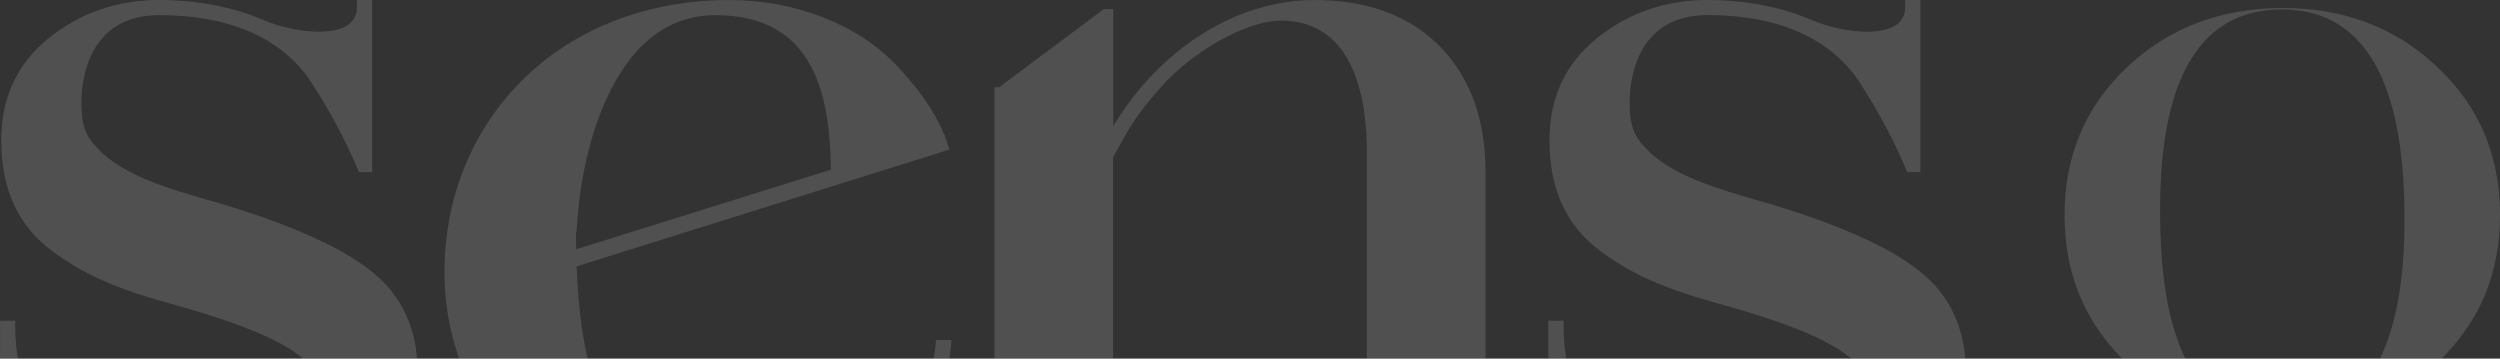 <svg xmlns="http://www.w3.org/2000/svg" width="746" height="107" viewBox="0 0 746 107" fill="none"><rect x="0" y="0" width="746" height="107" fill="#333333" stroke="none"/><g opacity="0.15" clip-path="url(#clip0_106_876)"><path d="M111.083 81.167C102.518 74.158 87.669 67.398 66.926 61.09C65.166 60.56 63.359 60.031 61.522 59.532C50.862 56.417 38.785 52.951 30.741 45.903L30.344 45.506C26.692 41.845 24.286 39.423 24.286 30.669C24.286 24.532 25.96 4.517 47.576 4.517C69.036 4.517 84.874 11.706 93.4 25.335C98.49 33.234 102.917 41.541 106.637 50.171L107.151 51.362H111.044V0H106.489V1.994C106.559 3.076 106.341 4.157 105.857 5.127C105.372 6.097 104.639 6.921 103.733 7.516C98.547 10.95 86.758 9.431 78.816 6.059C67.206 1.051 55.456 0 47.568 0C35.04 0 23.92 3.84 14.53 11.402C5.139 18.964 0.382 29.166 0.382 41.775C0.382 56.487 5.342 67.32 15.55 74.89C25.151 82.009 34.798 86.245 52.396 91.05C69.807 95.879 81.899 100.708 88.37 105.42C94.841 110.131 97.675 113.504 97.675 122.997C97.675 143.192 84.586 153.869 59.824 153.869C29.862 153.869 4.54 128.169 4.54 97.725V95.708H0.023V158.332H4.384V156.338C4.384 152.319 5.544 149.633 7.919 148.137C13.432 144.656 24.746 147.896 32.758 151.735C42.351 156.299 50.667 158.332 59.848 158.332C81.533 158.332 97.877 153.986 108.397 145.427C119.158 136.821 124.609 125.303 124.609 111.191C124.647 98.48 120.077 88.379 111.083 81.167Z" fill="#FAF9F5"></path><path d="M279.149 103.208C276.19 130.988 254.099 142.857 234.407 144.703C211.273 146.868 183.974 136.198 176.561 111.627C174.022 103.06 172.551 92.554 172.068 79.47L283.291 44.641L281.781 40.015L281.672 40.054C279.016 33.528 274.578 27.056 267.843 19.86C256.264 7.399 237.475 0.016 217.565 0.016C193.333 0.016 171.453 8.466 155.95 23.816C140.914 38.699 132.637 59.065 132.637 81.175C132.637 102.156 140.797 121.494 155.615 135.622C171.188 150.481 192.43 158.34 216.996 158.34C234.906 158.34 250.736 153.215 262.688 143.542C274.804 133.721 282.077 119.929 283.712 103.652L283.93 101.455H279.328L279.149 103.208ZM171.928 74.392C171.928 72.663 171.873 71.09 171.873 69.555L172.107 68.45V68.2C172.481 60.989 174.233 42.5 182.299 26.721C189.829 11.986 200.341 4.517 213.547 4.517C243.253 4.517 247.699 28.839 247.932 50.638L171.928 74.392Z" fill="#FAF9F5"></path><path d="M407.876 45.124V155.637H443.235V155.139H443.274V51.191C443.274 36.23 439.046 24.042 430.698 14.961C421.596 5.047 408.67 0.016 392.272 0.016C368.967 0.016 346.082 14.548 332.198 37.624V2.718H329.395L298.132 26.043H296.762V153.129V155.637H332.23L332.144 153.145V46.892C332.884 45.669 333.538 44.47 334.215 43.216C336.434 39.104 338.949 34.447 346.199 26.23C355.916 15.164 372.089 6.145 382.258 6.145C404.543 6.145 407.876 30.568 407.876 45.124Z" fill="#FAF9F5"></path><path d="M521.816 158.34C543.494 158.34 559.838 153.994 570.366 145.435C581.15 136.821 586.624 125.303 586.624 111.167C586.624 98.457 582.061 88.356 573.068 81.144C564.502 74.135 549.653 67.375 528.91 61.066C527.158 60.537 525.344 60.007 523.506 59.509C512.846 56.394 500.769 52.928 492.726 45.88L492.337 45.482C488.685 41.822 486.271 39.4 486.271 30.646C486.271 24.509 487.953 4.494 509.56 4.494C531.02 4.494 546.858 11.682 555.384 25.311C560.474 33.211 564.901 41.518 568.622 50.148L569.143 51.339H573.037V0H568.489V1.994C568.559 3.077 568.34 4.159 567.854 5.129C567.368 6.099 566.634 6.923 565.725 7.516C560.539 10.95 548.758 9.431 540.808 6.059C529.198 1.051 517.448 0 509.56 0C497.032 0 485.913 3.84 476.522 11.402C467.131 18.964 462.374 29.166 462.374 41.775C462.374 56.487 467.334 67.32 477.542 74.89C487.143 82.009 496.79 86.245 514.396 91.05C531.807 95.879 543.899 100.708 550.362 105.42C556.825 110.131 559.706 113.504 559.706 122.997C559.706 143.192 546.617 153.869 521.855 153.869C491.893 153.869 466.571 128.169 466.571 97.725V95.708H462.016V158.332H466.384V156.338C466.384 152.319 467.536 149.633 469.911 148.137C475.432 144.656 486.738 147.896 494.758 151.735C504.312 156.307 512.667 158.34 521.816 158.34Z" fill="#FAF9F5"></path><path d="M726.813 19.572C714.354 7.936 698.781 2.259 680.561 2.399C662.34 2.539 646.899 8.45 634.425 20.312C622.107 32.134 615.94 46.877 616.072 64.704C616.205 82.531 622.605 97.141 635.103 108.777C647.756 120.412 663.282 126.089 681.511 125.91C699.739 125.731 715.172 119.859 727.498 108.037C739.957 96.207 746.132 81.464 745.999 63.645C745.867 45.825 739.458 31.207 726.813 19.572ZM681.503 125.49C649.485 125.739 644.766 90.443 644.571 64.431C644.392 40.973 647.772 3.069 680.561 2.82C712.431 2.578 717.306 37.991 717.5 63.87C717.679 87.18 714.136 125.225 681.503 125.474V125.49Z" fill="#FAF9F5"></path></g><defs><clipPath id="clip0_106_876"><rect width="746" height="107" fill="white"></rect></clipPath></defs></svg>